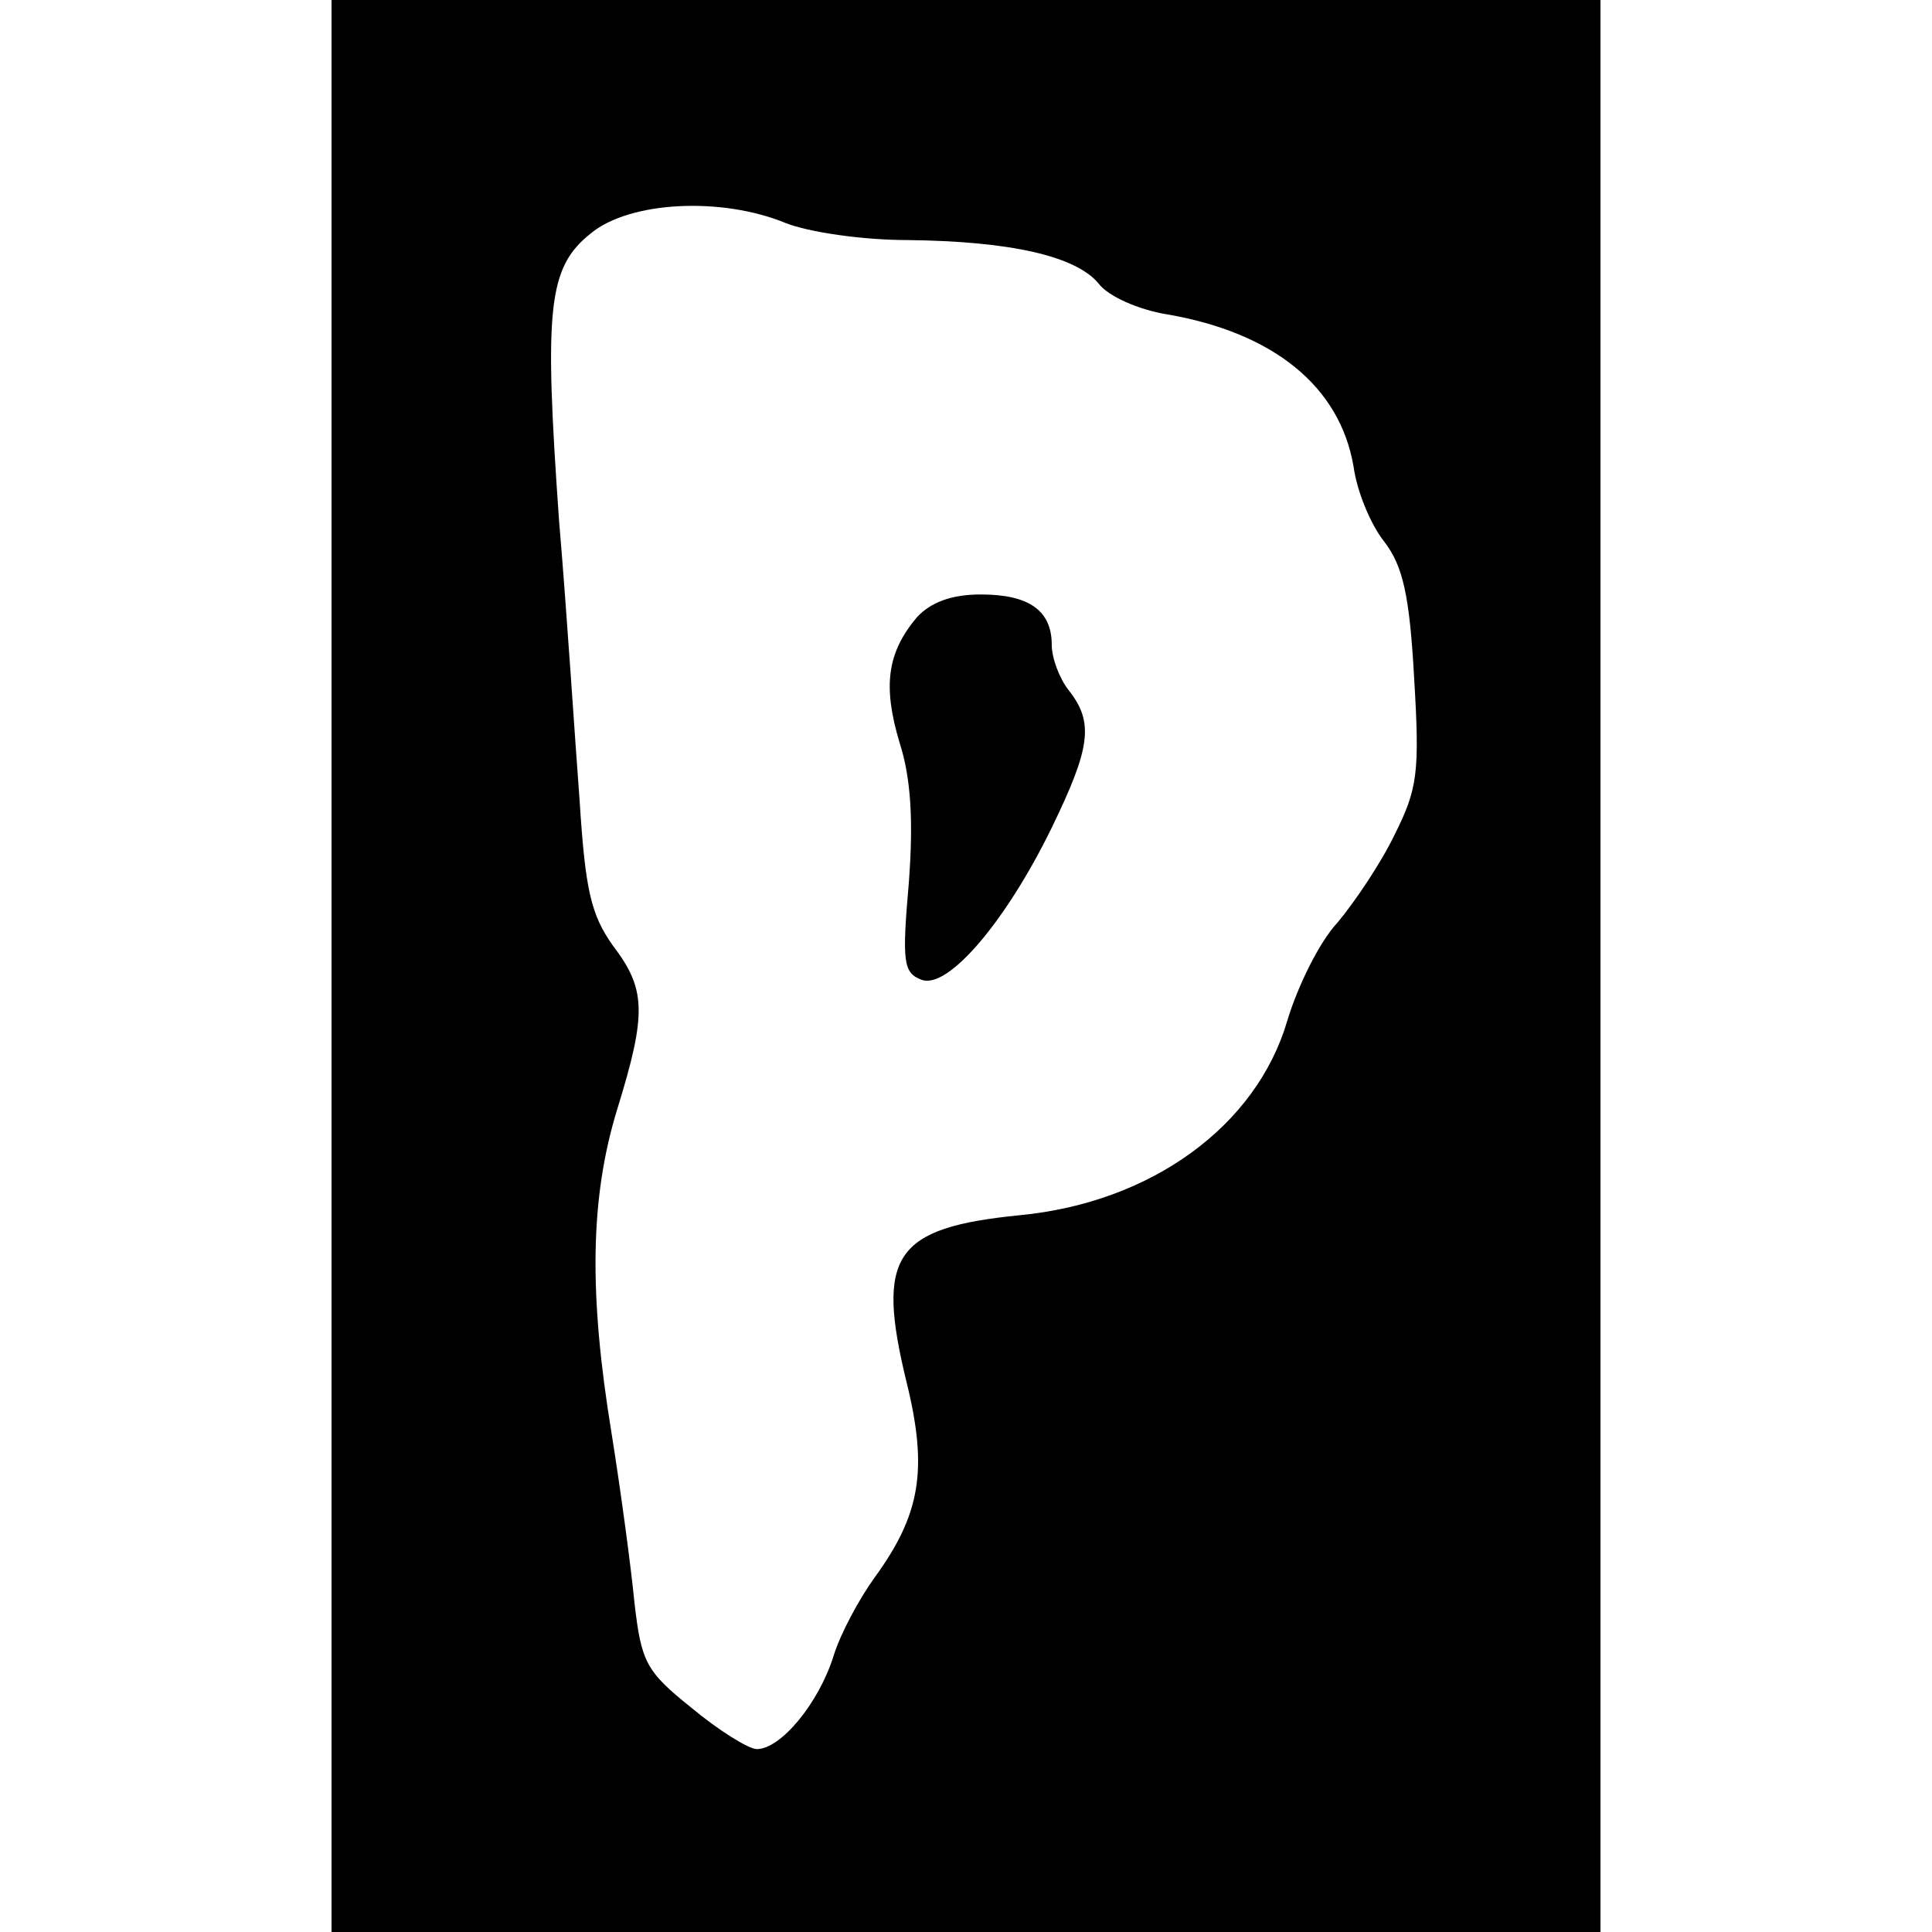 <?xml version="1.0" standalone="no"?>
<!DOCTYPE svg PUBLIC "-//W3C//DTD SVG 20010904//EN"
 "http://www.w3.org/TR/2001/REC-SVG-20010904/DTD/svg10.dtd">
<svg version="1.0" xmlns="http://www.w3.org/2000/svg"
 width="169pt" height="169pt" viewBox="0 0 169 169"
 preserveAspectRatio="xMidYMid meet">
<g transform="translate(0,169) scale(0.1,-0.1)"
fill="#000000" stroke="none">
<path d="M290 845 l0 -845 555 0 555 0 0 845 0 845 -555 0 -555 0 0 -845z
m397 650 c20 -8 67 -15 107 -15 90 -1 147 -14 167 -38 8 -11 35 -23 60 -27 93
-16 151 -63 163 -133 3 -22 15 -51 27 -66 16 -21 22 -46 26 -119 5 -83 3 -97
-17 -137 -12 -25 -35 -59 -50 -77 -16 -17 -35 -56 -44 -86 -27 -92 -119 -159
-234 -170 -110 -11 -126 -35 -99 -146 19 -77 12 -116 -28 -171 -13 -18 -30
-49 -36 -69 -13 -41 -46 -81 -67 -81 -7 0 -33 16 -57 36 -40 32 -44 40 -50 92
-3 31 -12 98 -20 148 -20 122 -19 206 5 284 26 84 25 105 -4 143 -19 27 -24
48 -29 127 -4 52 -11 163 -18 245 -13 185 -10 221 28 251 34 28 114 32 170 9z"/>
<path d="M802 1150 c-26 -31 -30 -60 -15 -110 10 -31 12 -69 8 -122 -6 -69 -5
-79 11 -85 23 -9 74 51 114 133 34 70 37 92 15 120 -8 10 -15 28 -15 40 0 30
-20 44 -62 44 -26 0 -44 -7 -56 -20z"/>
</g>
</svg>

